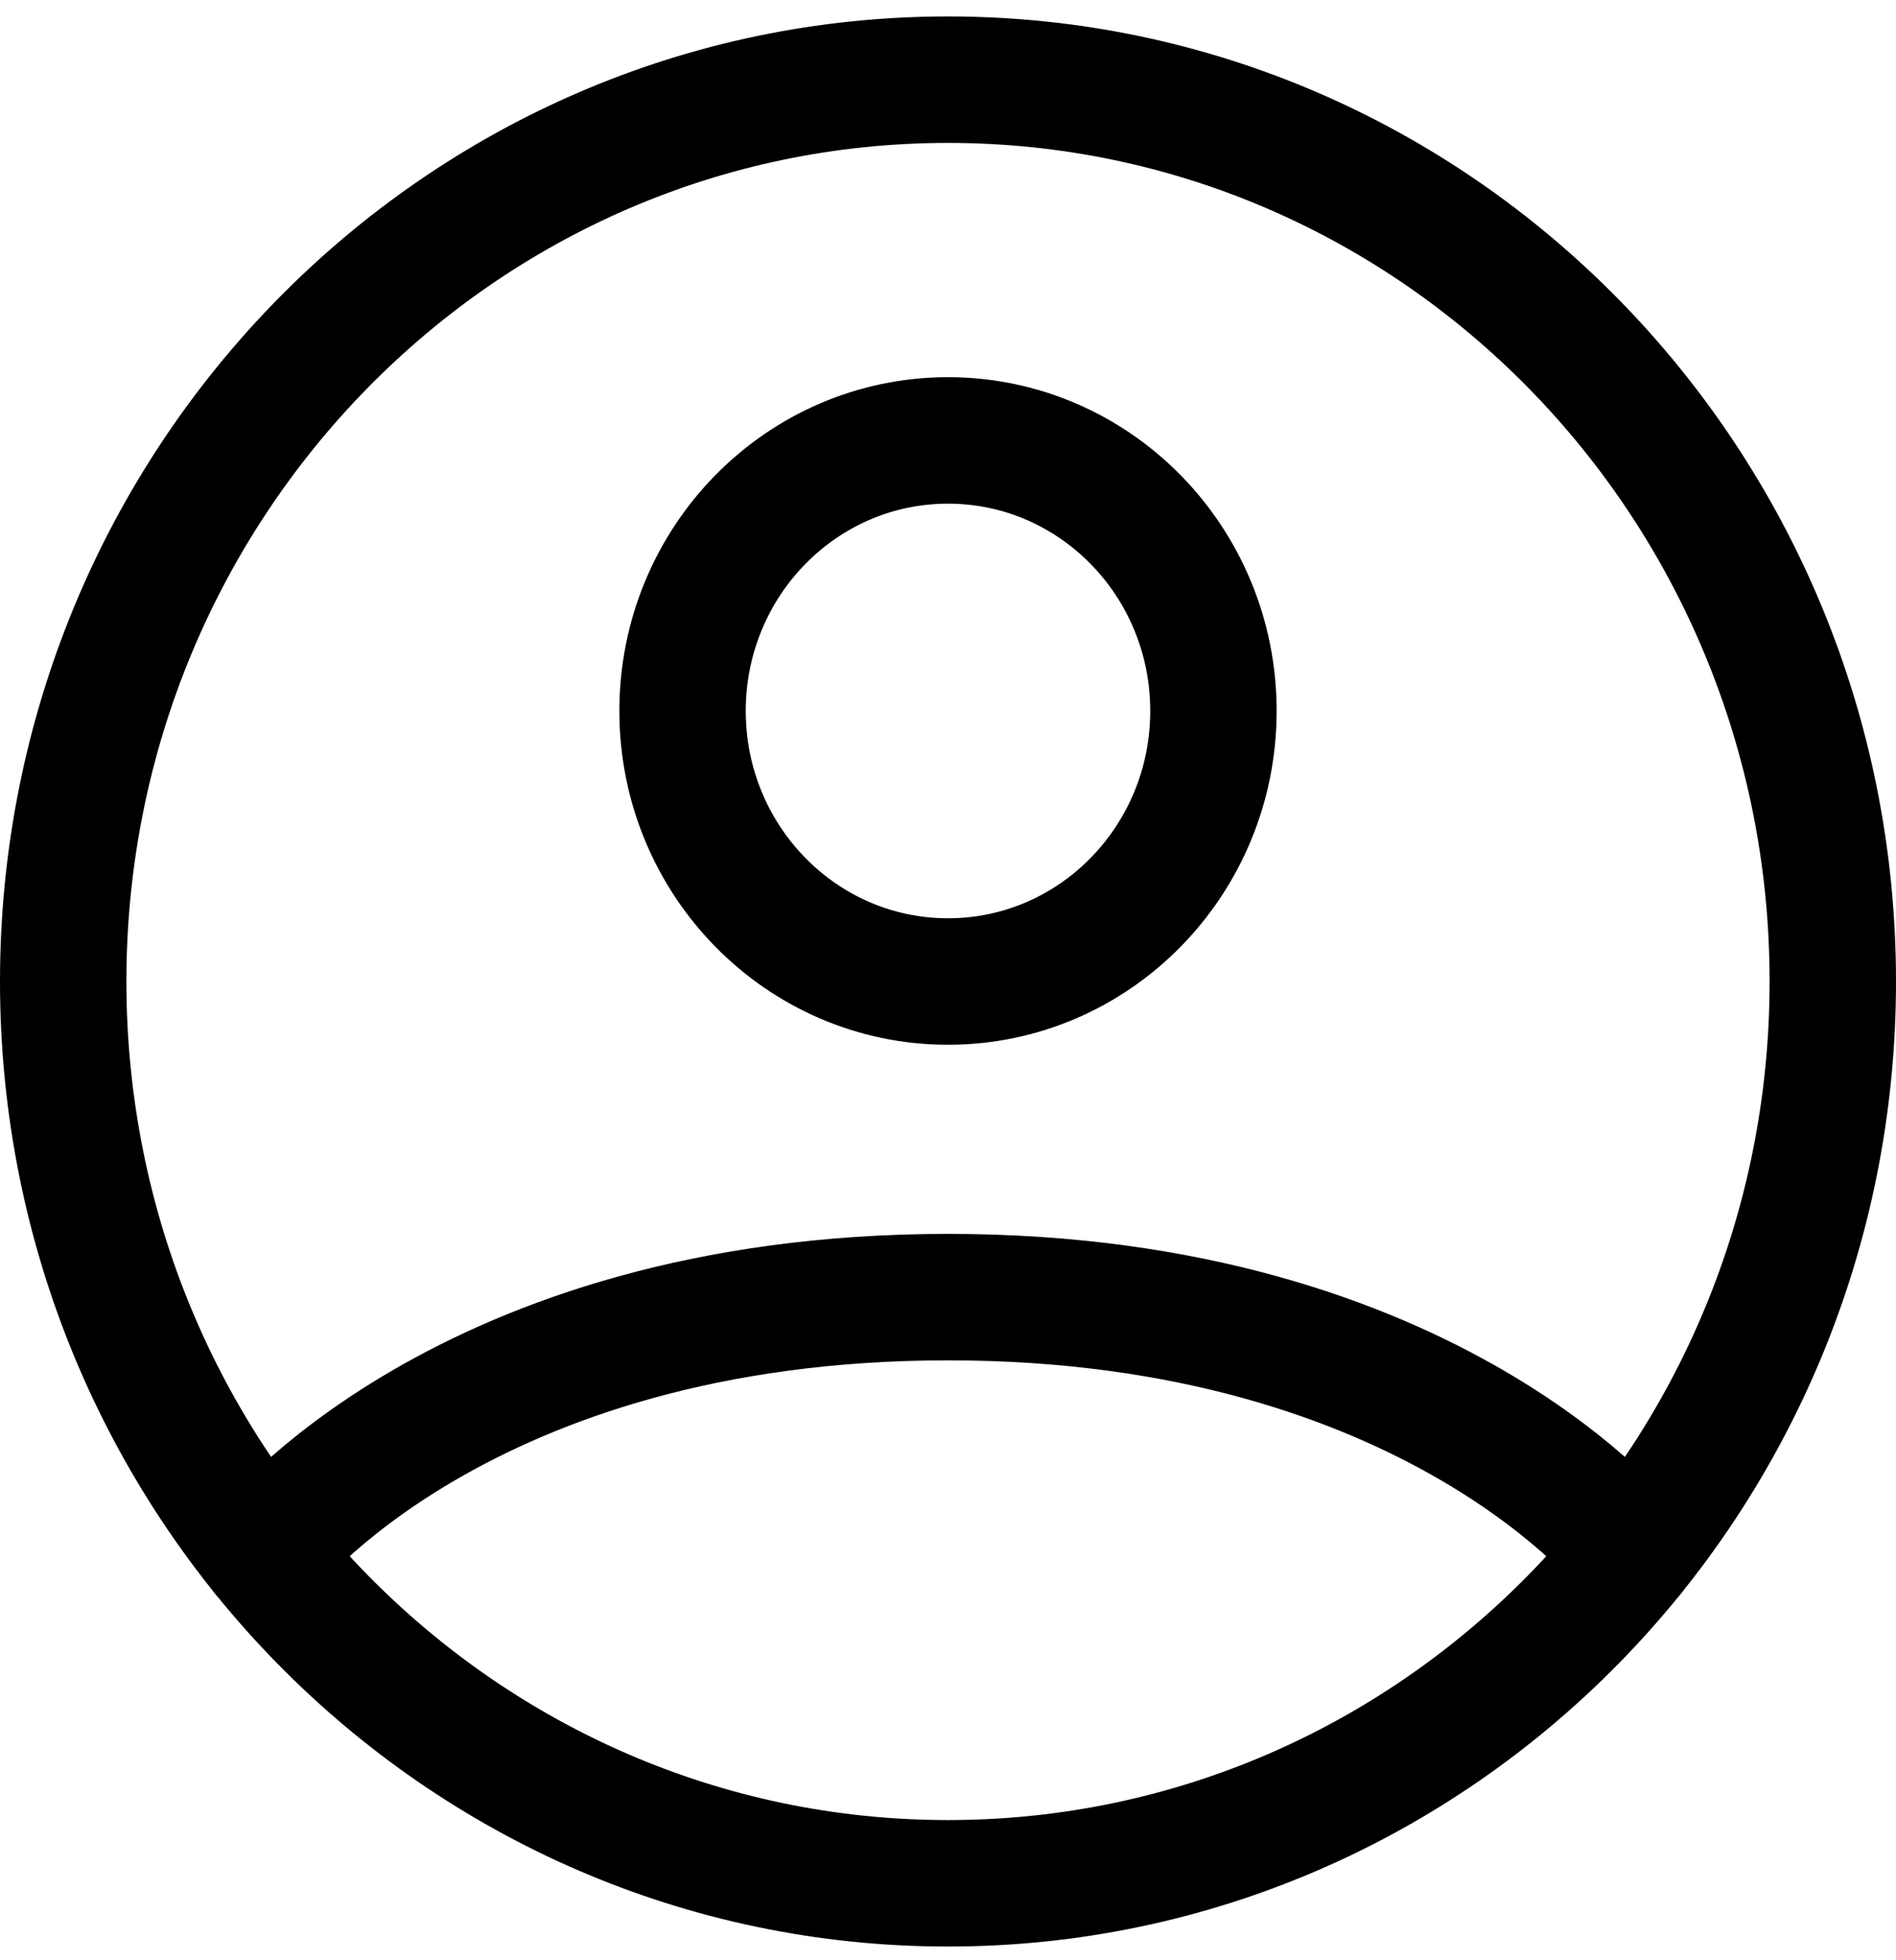 <svg width="30" height="31" viewBox="0 0 30 31" fill="none" xmlns="http://www.w3.org/2000/svg">
<path d="M15 1.26C7.268 1.26 1 7.645 1 15.521C1 23.398 7.268 29.783 15 29.783C22.732 29.783 29 23.398 29 15.521C29 7.645 22.732 1.26 15 1.26Z" stroke="black" stroke-width="2" stroke-linecap="round" stroke-linejoin="round"/>
<path d="M4.179 24.571C4.179 24.571 7.3 20.513 15 20.513C22.7 20.513 25.82 24.571 25.82 24.571" stroke="black" stroke-width="2" stroke-linecap="round" stroke-linejoin="round"/>
<path d="M15 15.522C17.32 15.522 19.2 13.606 19.2 11.243C19.2 8.88 17.32 6.965 15 6.965C12.68 6.965 10.8 8.88 10.8 11.243C10.8 13.606 12.68 15.522 15 15.522Z" stroke="black" stroke-width="2" stroke-linecap="round" stroke-linejoin="round"/>
</svg>
